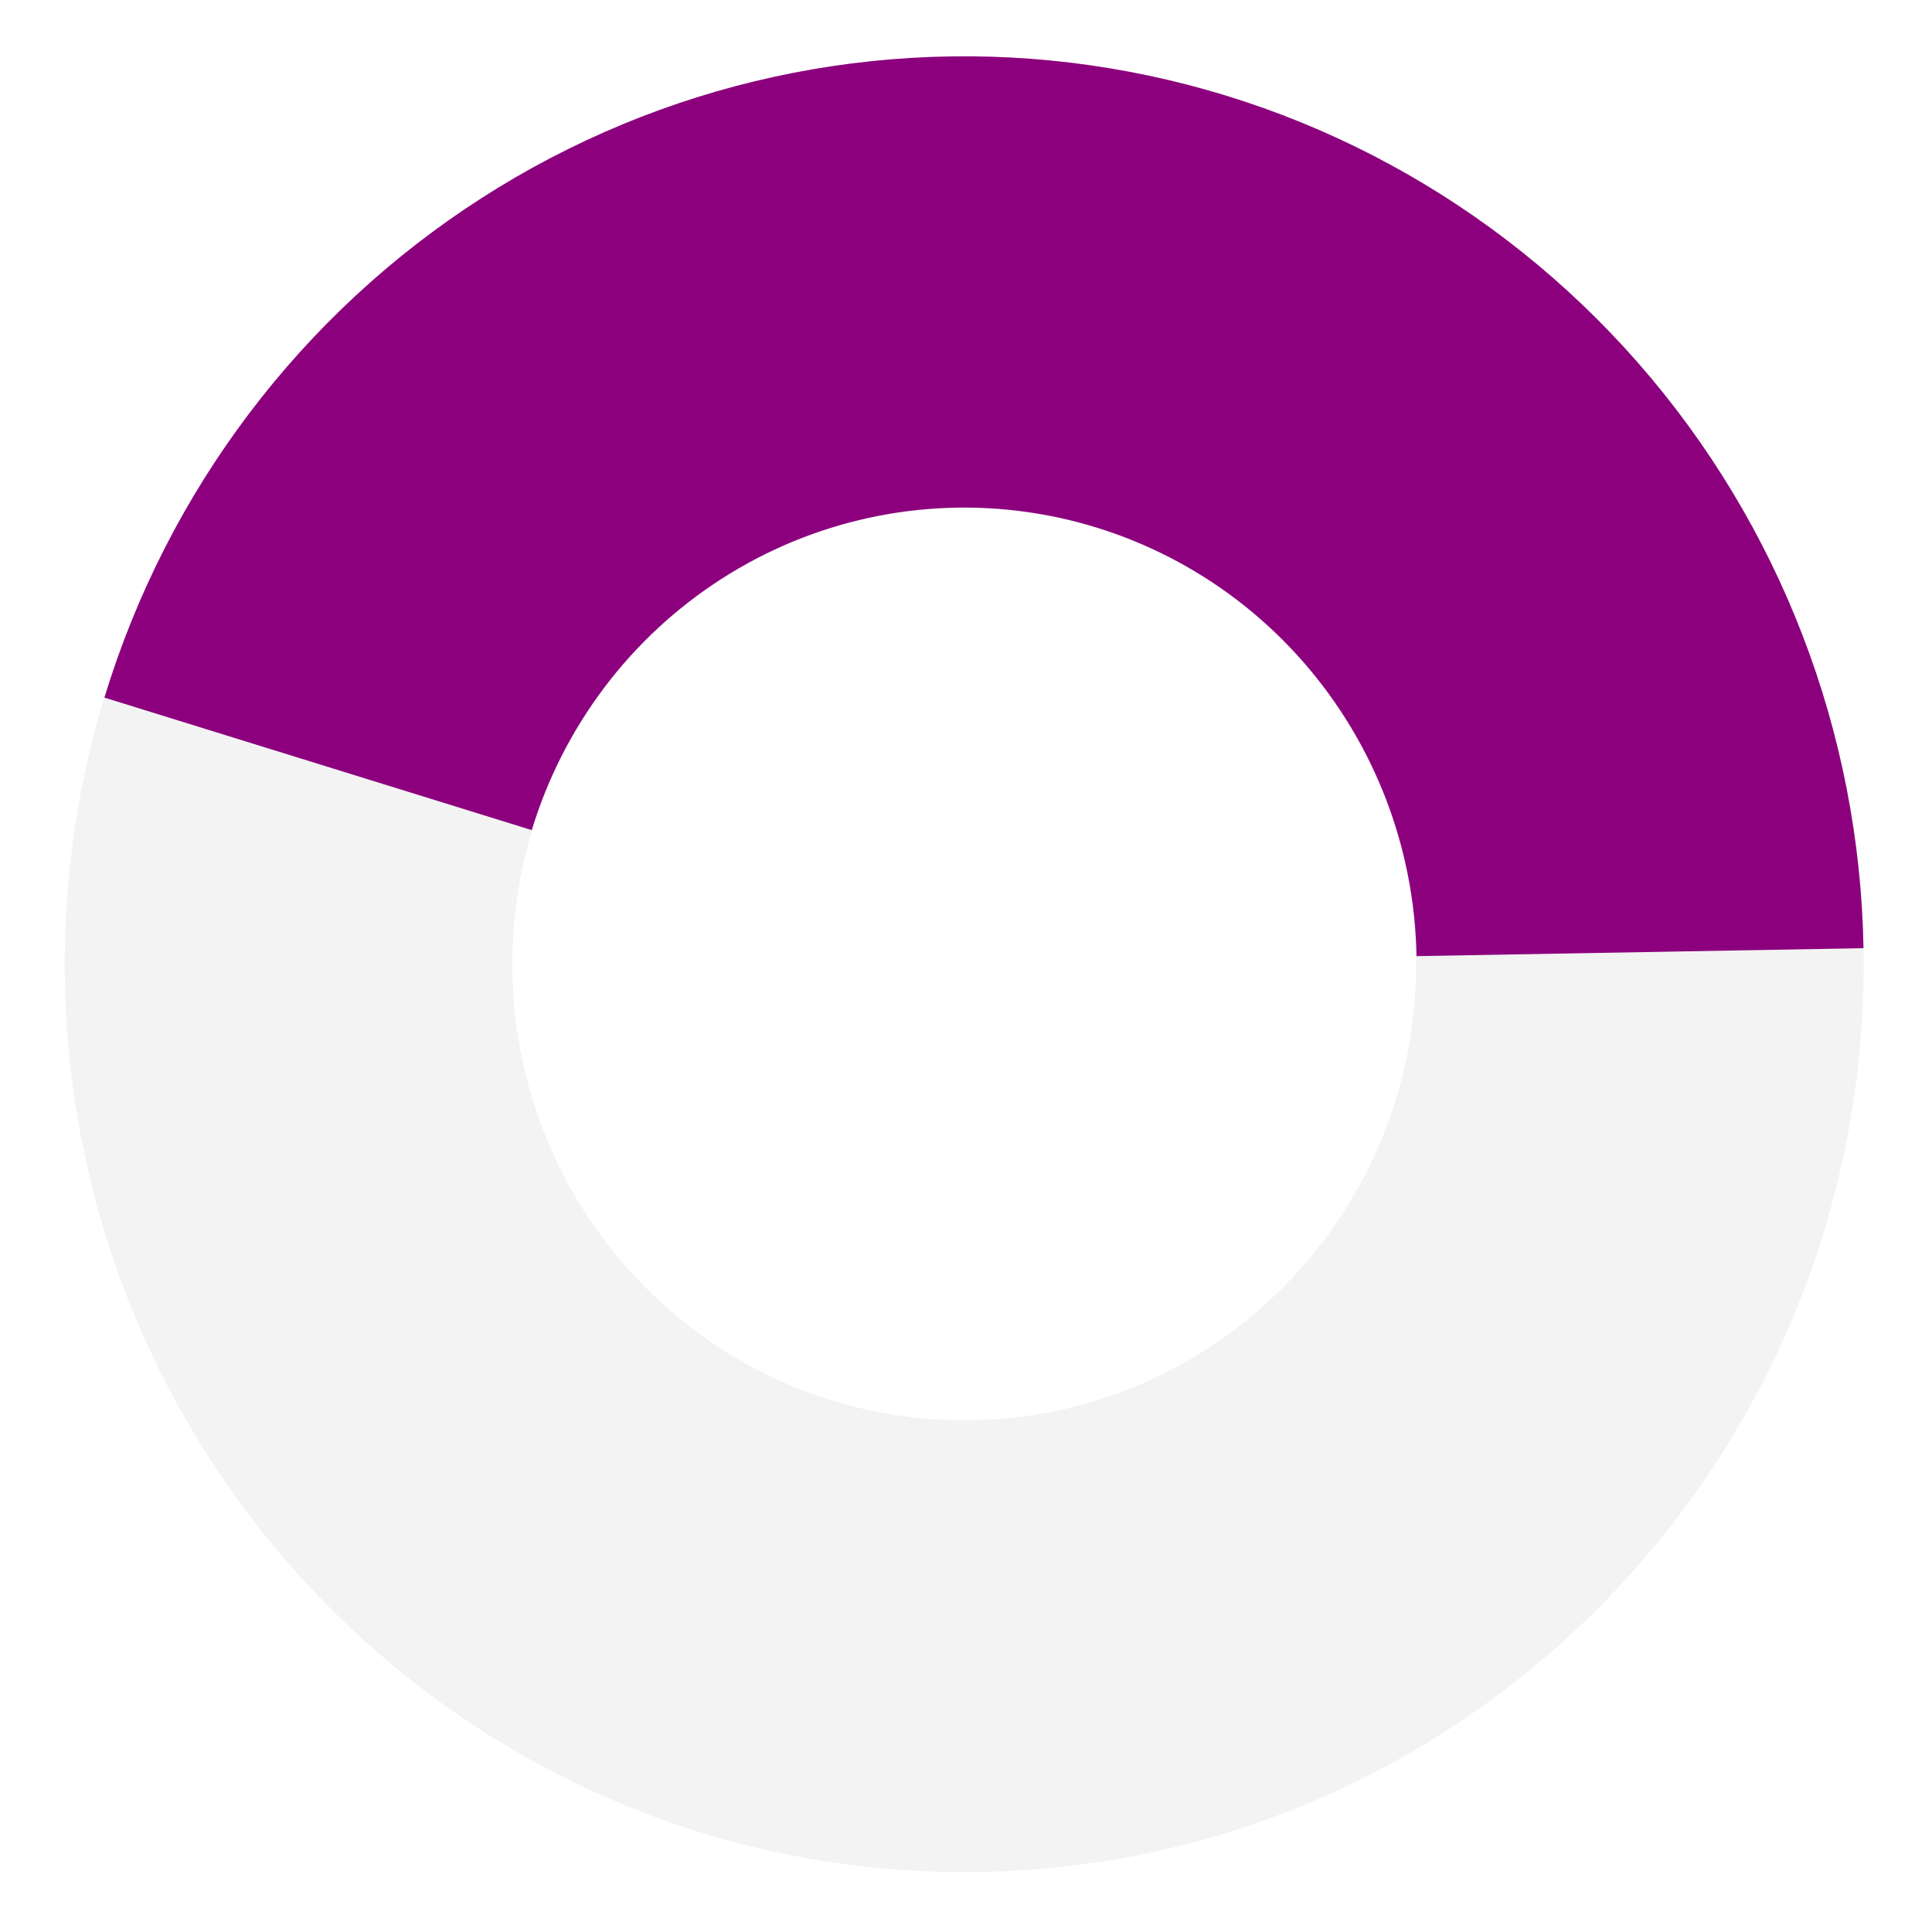 <svg width="537" height="537" viewBox="0 0 537 537" fill="none" xmlns="http://www.w3.org/2000/svg">
<path d="M518 268C518 407.368 406.071 520.347 268 520.347C129.929 520.347 18 407.368 18 268C18 128.632 129.929 15.653 268 15.653C406.071 15.653 518 128.632 518 268ZM142.408 268C142.408 338.014 198.637 394.772 268 394.772C337.363 394.772 393.592 338.014 393.592 268C393.592 197.986 337.363 141.228 268 141.228C198.637 141.228 142.408 197.986 142.408 268Z" fill="black" fill-opacity="0.05"/>
<path d="M517.961 263.544C516.911 203.502 494.682 145.807 455.269 100.824C415.856 55.841 361.842 26.52 302.934 18.128C244.025 9.737 184.082 22.826 133.876 55.043C83.67 87.261 46.492 136.494 29.022 193.898L147.801 230.729C156.588 201.857 175.287 177.093 200.54 160.889C225.792 144.685 255.941 138.101 285.571 142.322C315.2 146.543 342.367 161.29 362.191 183.915C382.014 206.54 393.195 235.56 393.723 265.759L517.961 263.544Z" fill="#8C007E"/>
</svg>
